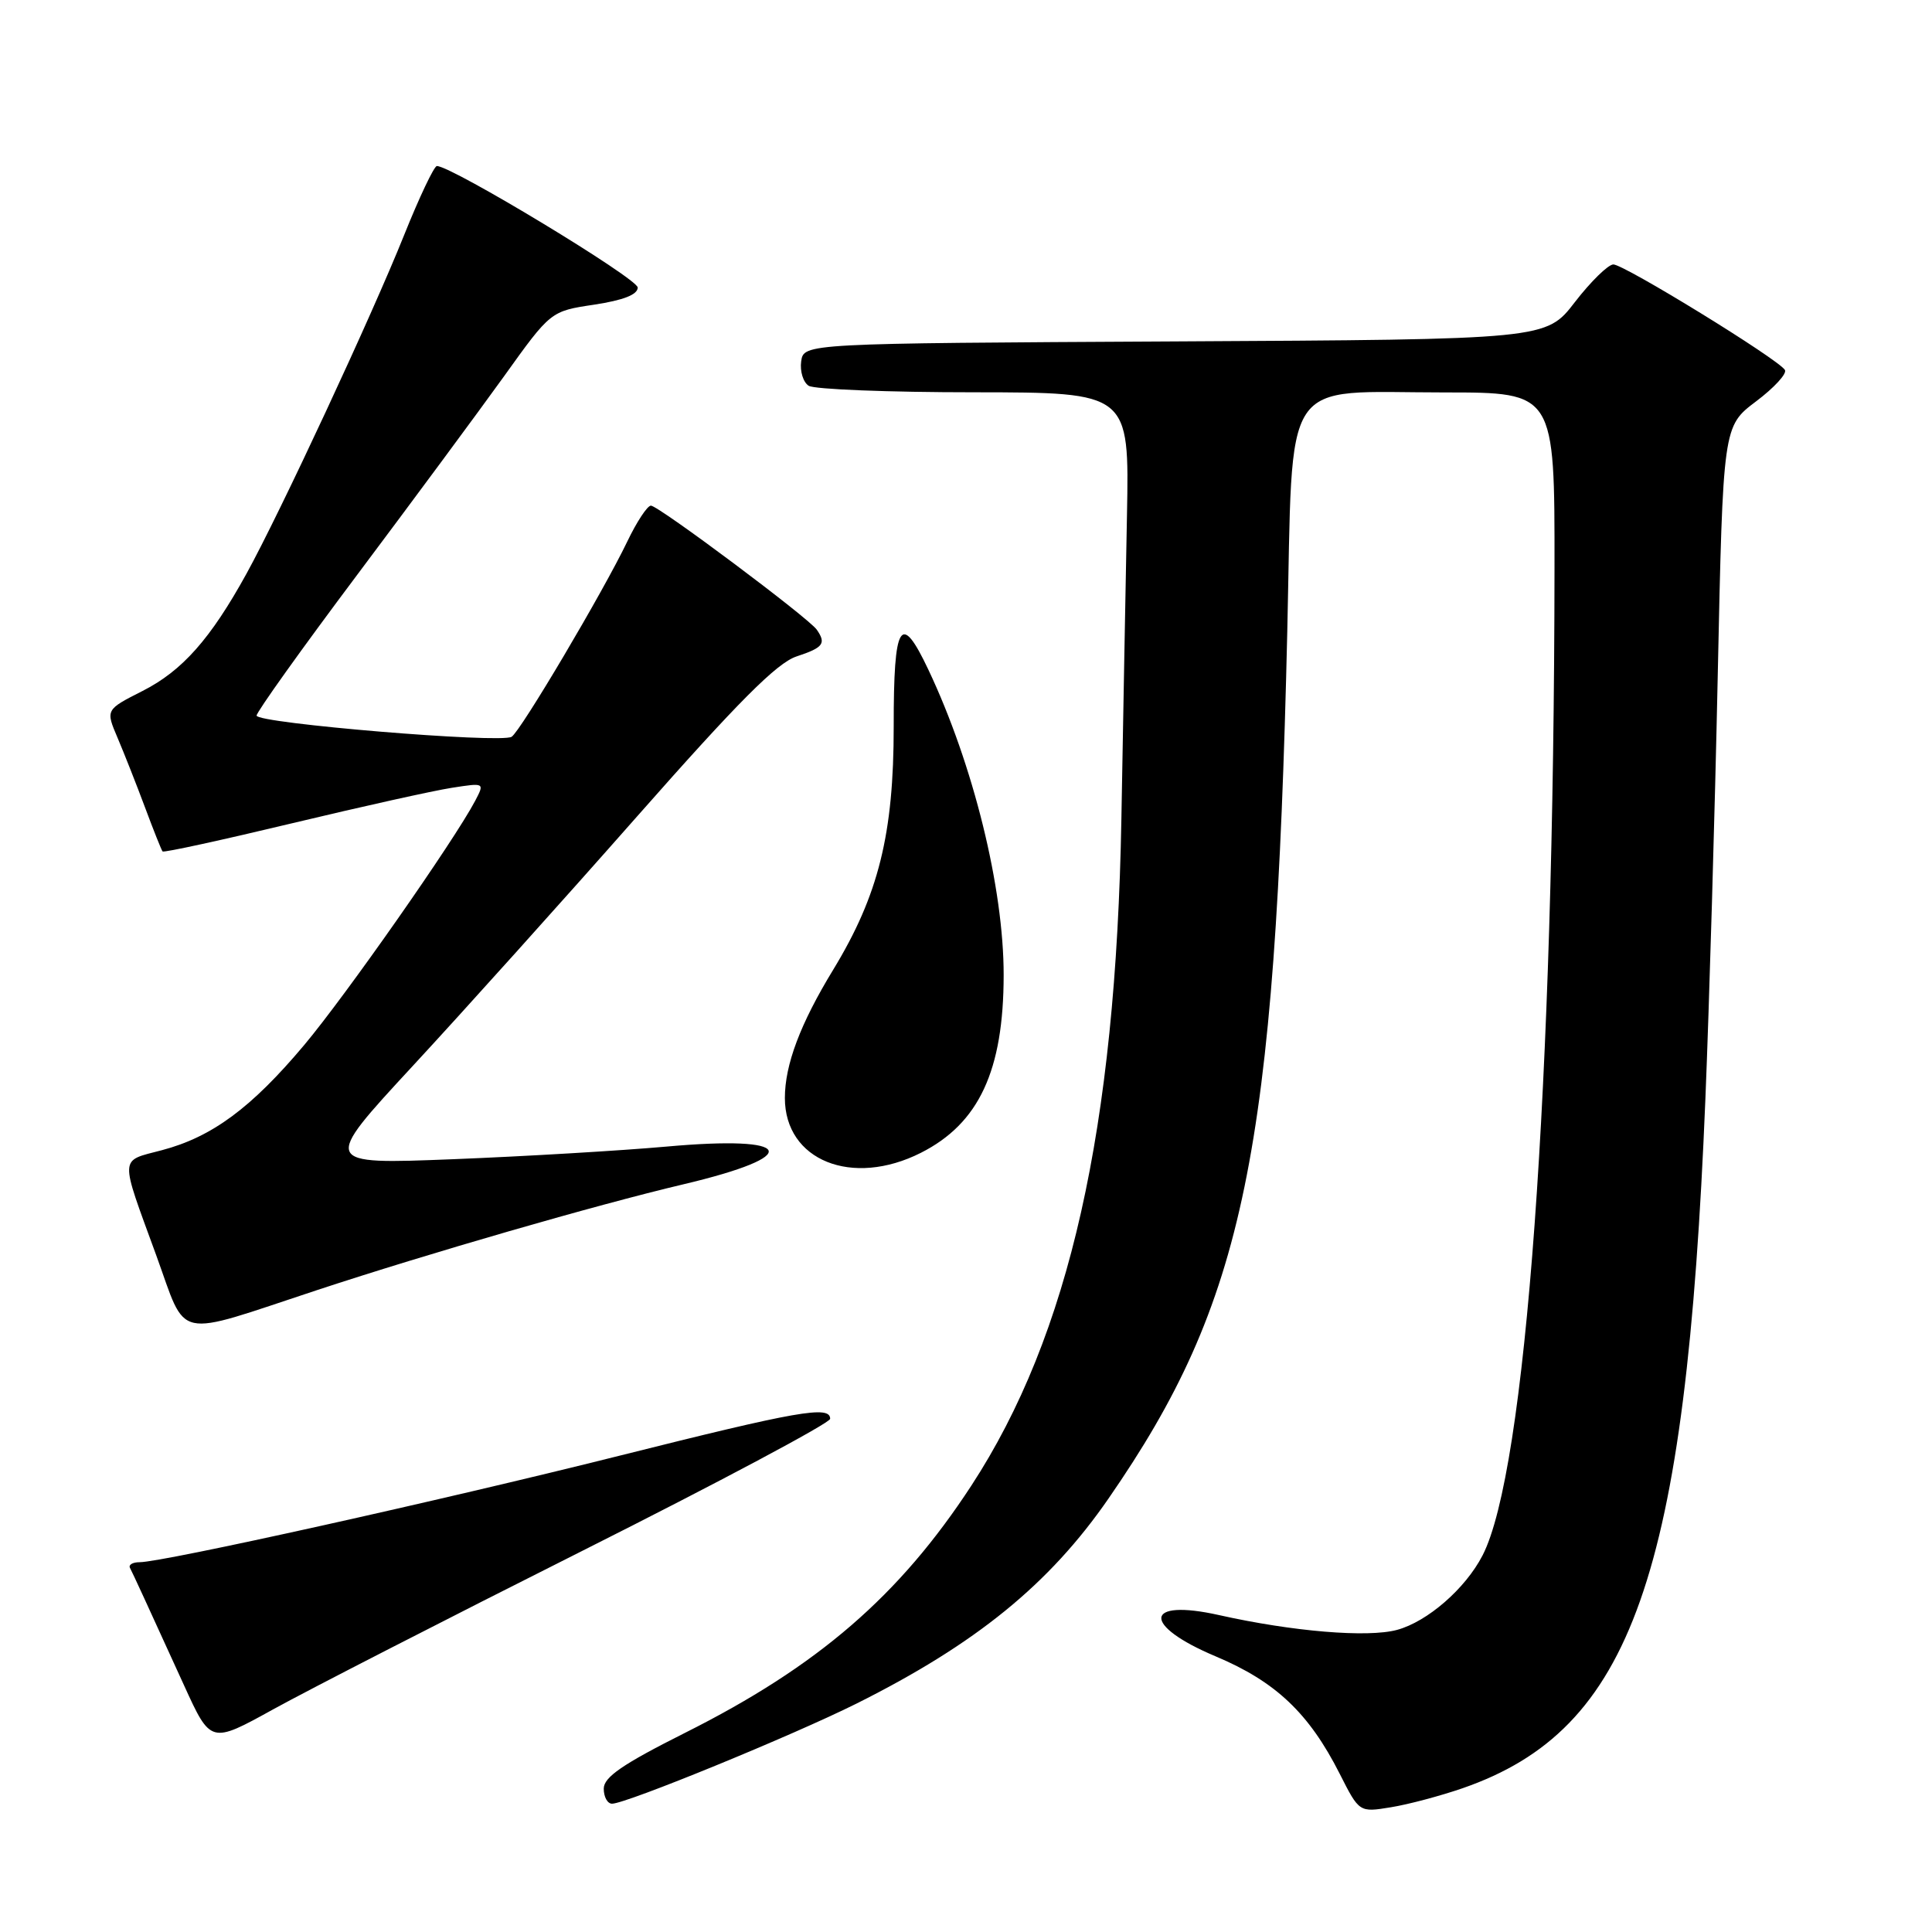 <?xml version="1.0" encoding="UTF-8" standalone="no"?>
<!DOCTYPE svg PUBLIC "-//W3C//DTD SVG 1.1//EN" "http://www.w3.org/Graphics/SVG/1.1/DTD/svg11.dtd" >
<svg xmlns="http://www.w3.org/2000/svg" xmlns:xlink="http://www.w3.org/1999/xlink" version="1.1" viewBox="0 0 256 256">
 <g >
 <path fill="currentColor"
d=" M 193.80 236.95 C 216.23 229.18 223.38 208.89 225.97 145.70 C 226.49 132.94 227.23 107.65 227.61 89.50 C 228.31 56.49 228.31 56.49 232.68 53.19 C 235.09 51.38 236.81 49.50 236.51 49.02 C 235.62 47.58 215.14 35.00 213.77 35.04 C 213.07 35.07 210.78 37.31 208.68 40.03 C 204.87 44.98 204.87 44.98 155.68 45.24 C 106.50 45.50 106.50 45.50 106.16 47.89 C 105.98 49.20 106.43 50.66 107.16 51.12 C 107.90 51.59 117.76 51.98 129.07 51.98 C 149.64 52.00 149.64 52.00 149.33 68.25 C 149.16 77.19 148.82 95.30 148.59 108.50 C 147.86 149.58 141.70 176.94 128.71 196.85 C 119.17 211.46 108.38 220.78 90.75 229.62 C 82.49 233.77 80.00 235.48 80.00 237.01 C 80.00 238.10 80.49 239.00 81.10 239.00 C 82.96 239.00 105.03 229.96 113.50 225.73 C 129.32 217.82 139.04 209.92 146.88 198.57 C 164.93 172.47 168.97 152.85 170.57 83.72 C 171.36 49.09 169.45 52.00 191.45 52.00 C 206.00 52.00 206.00 52.00 205.98 75.25 C 205.92 143.79 202.19 195.00 196.44 206.11 C 194.17 210.51 189.14 214.88 185.11 215.97 C 181.21 217.02 171.29 216.19 161.54 214.01 C 151.55 211.77 151.26 215.35 161.09 219.48 C 169.03 222.82 173.45 227.00 177.52 235.04 C 180.11 240.16 180.11 240.16 184.31 239.47 C 186.61 239.10 190.88 237.96 193.80 236.95 Z  M 77.25 205.45 C 95.26 196.40 110.00 188.55 110.00 188.00 C 110.00 186.20 105.79 186.94 82.00 192.91 C 58.35 198.84 21.59 207.00 18.50 207.00 C 17.58 207.00 17.01 207.34 17.22 207.75 C 17.67 208.62 19.42 212.43 24.37 223.28 C 27.92 231.07 27.92 231.07 36.21 226.49 C 40.77 223.97 59.24 214.50 77.25 205.45 Z  M 42.00 170.95 C 56.78 166.08 79.02 159.65 90.50 156.94 C 106.58 153.14 105.37 150.39 88.30 151.93 C 82.36 152.46 69.65 153.22 60.06 153.60 C 42.63 154.29 42.63 154.29 54.65 141.29 C 61.27 134.14 74.65 119.26 84.39 108.21 C 97.81 92.99 102.94 87.84 105.55 86.98 C 109.10 85.81 109.50 85.27 108.23 83.44 C 107.16 81.89 87.25 67.00 86.25 67.00 C 85.78 67.00 84.37 69.14 83.12 71.75 C 79.95 78.37 68.98 96.90 67.79 97.63 C 66.34 98.53 34.00 95.84 34.00 94.82 C 34.00 94.34 39.98 85.97 47.29 76.22 C 54.60 66.47 63.37 54.61 66.78 49.87 C 72.97 41.23 72.97 41.23 78.73 40.37 C 82.60 39.78 84.50 39.04 84.50 38.10 C 84.50 36.91 59.86 22.00 57.89 22.00 C 57.52 22.00 55.56 26.13 53.54 31.17 C 49.30 41.76 37.11 67.94 32.67 76.00 C 27.89 84.67 24.15 88.89 18.88 91.56 C 13.99 94.04 13.99 94.04 15.58 97.77 C 16.45 99.82 18.09 103.97 19.22 107.00 C 20.35 110.03 21.39 112.64 21.54 112.82 C 21.69 113.00 29.39 111.32 38.65 109.10 C 47.92 106.88 57.46 104.76 59.86 104.39 C 64.22 103.71 64.22 103.71 62.97 106.10 C 60.19 111.38 45.81 131.92 40.31 138.47 C 33.31 146.80 28.09 150.66 21.44 152.41 C 15.77 153.91 15.82 152.96 20.69 166.30 C 24.85 177.73 22.81 177.28 42.00 170.95 Z  M 122.03 152.75 C 129.72 148.86 132.98 141.86 132.99 129.21 C 133.00 117.68 128.98 101.35 123.02 88.75 C 119.34 80.96 118.41 82.47 118.42 96.25 C 118.43 110.50 116.42 118.61 110.40 128.50 C 106.04 135.65 104.00 141.08 104.00 145.49 C 104.00 153.77 112.91 157.36 122.03 152.75 Z "/>
</g>
</svg>